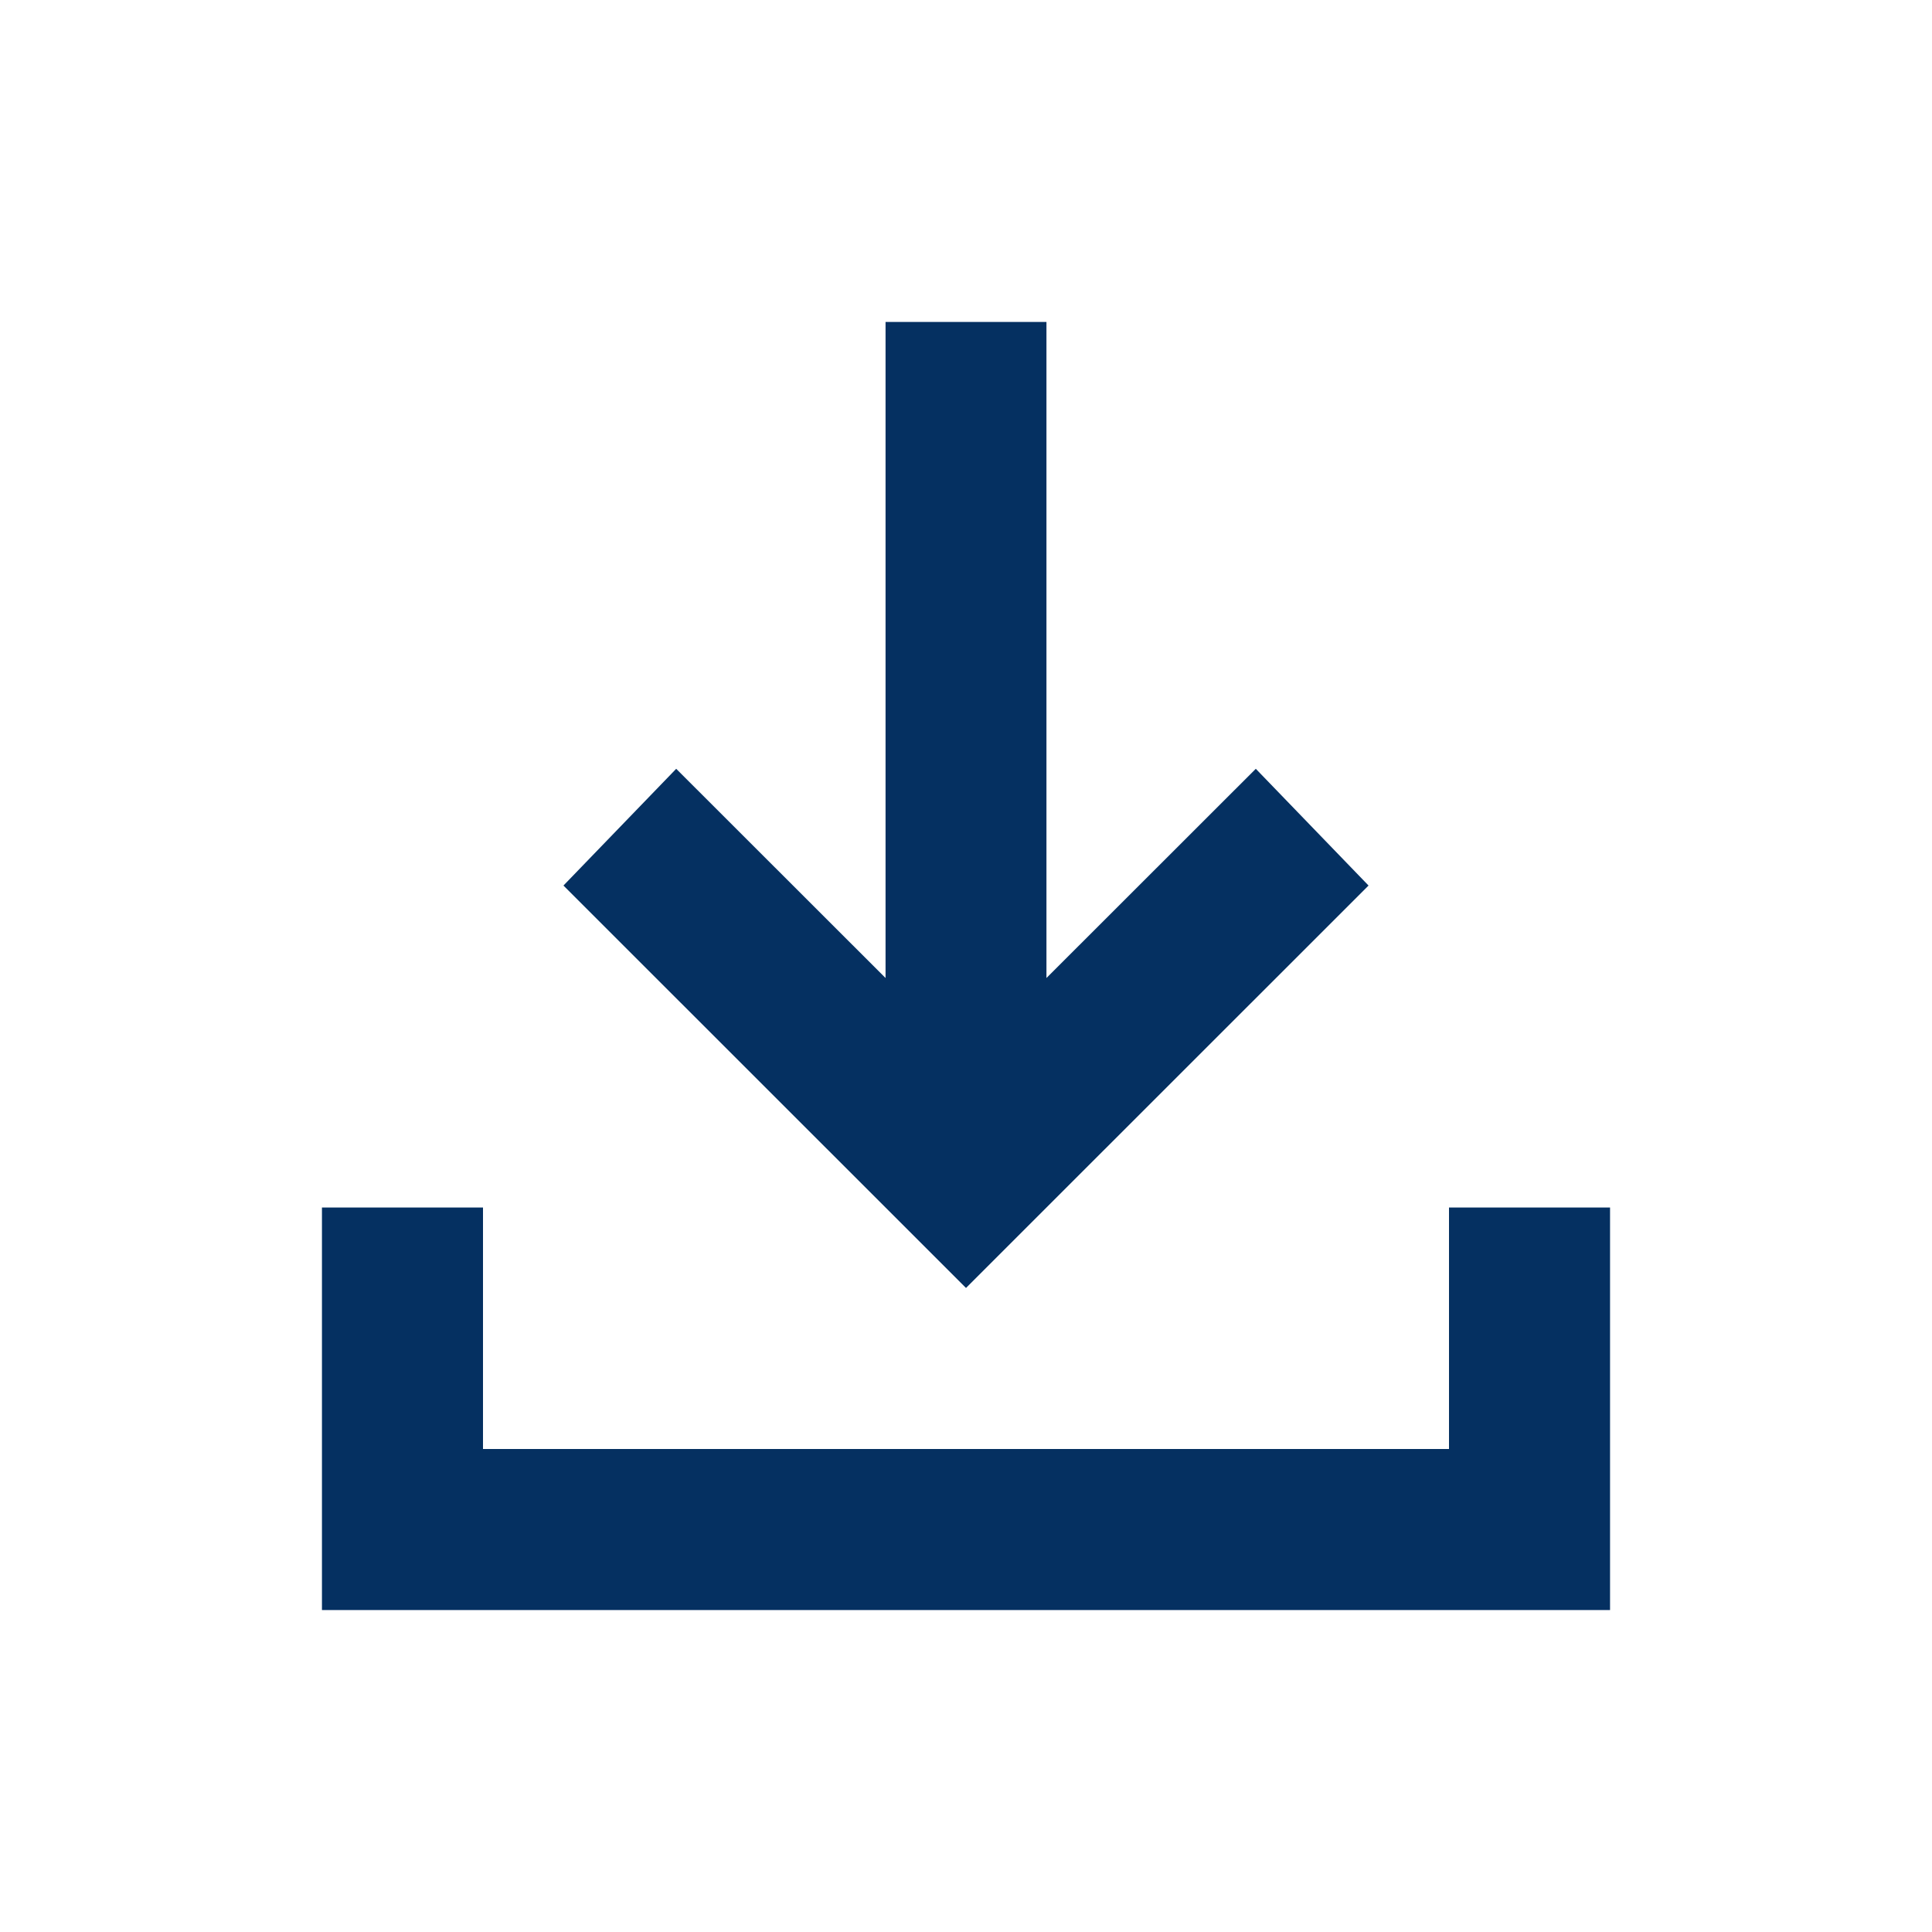 <svg width="14" height="14" viewBox="0 0 14 14" fill="none" xmlns="http://www.w3.org/2000/svg">
<path d="M7 9.333L4.083 6.417L4.9 5.571L6.417 7.087V2.333H7.583V7.087L9.1 5.571L9.917 6.417L7 9.333ZM2.333 11.667V8.75H3.5V10.5H10.5V8.75H11.667V11.667H2.333Z" fill="#053061"/>
</svg>
